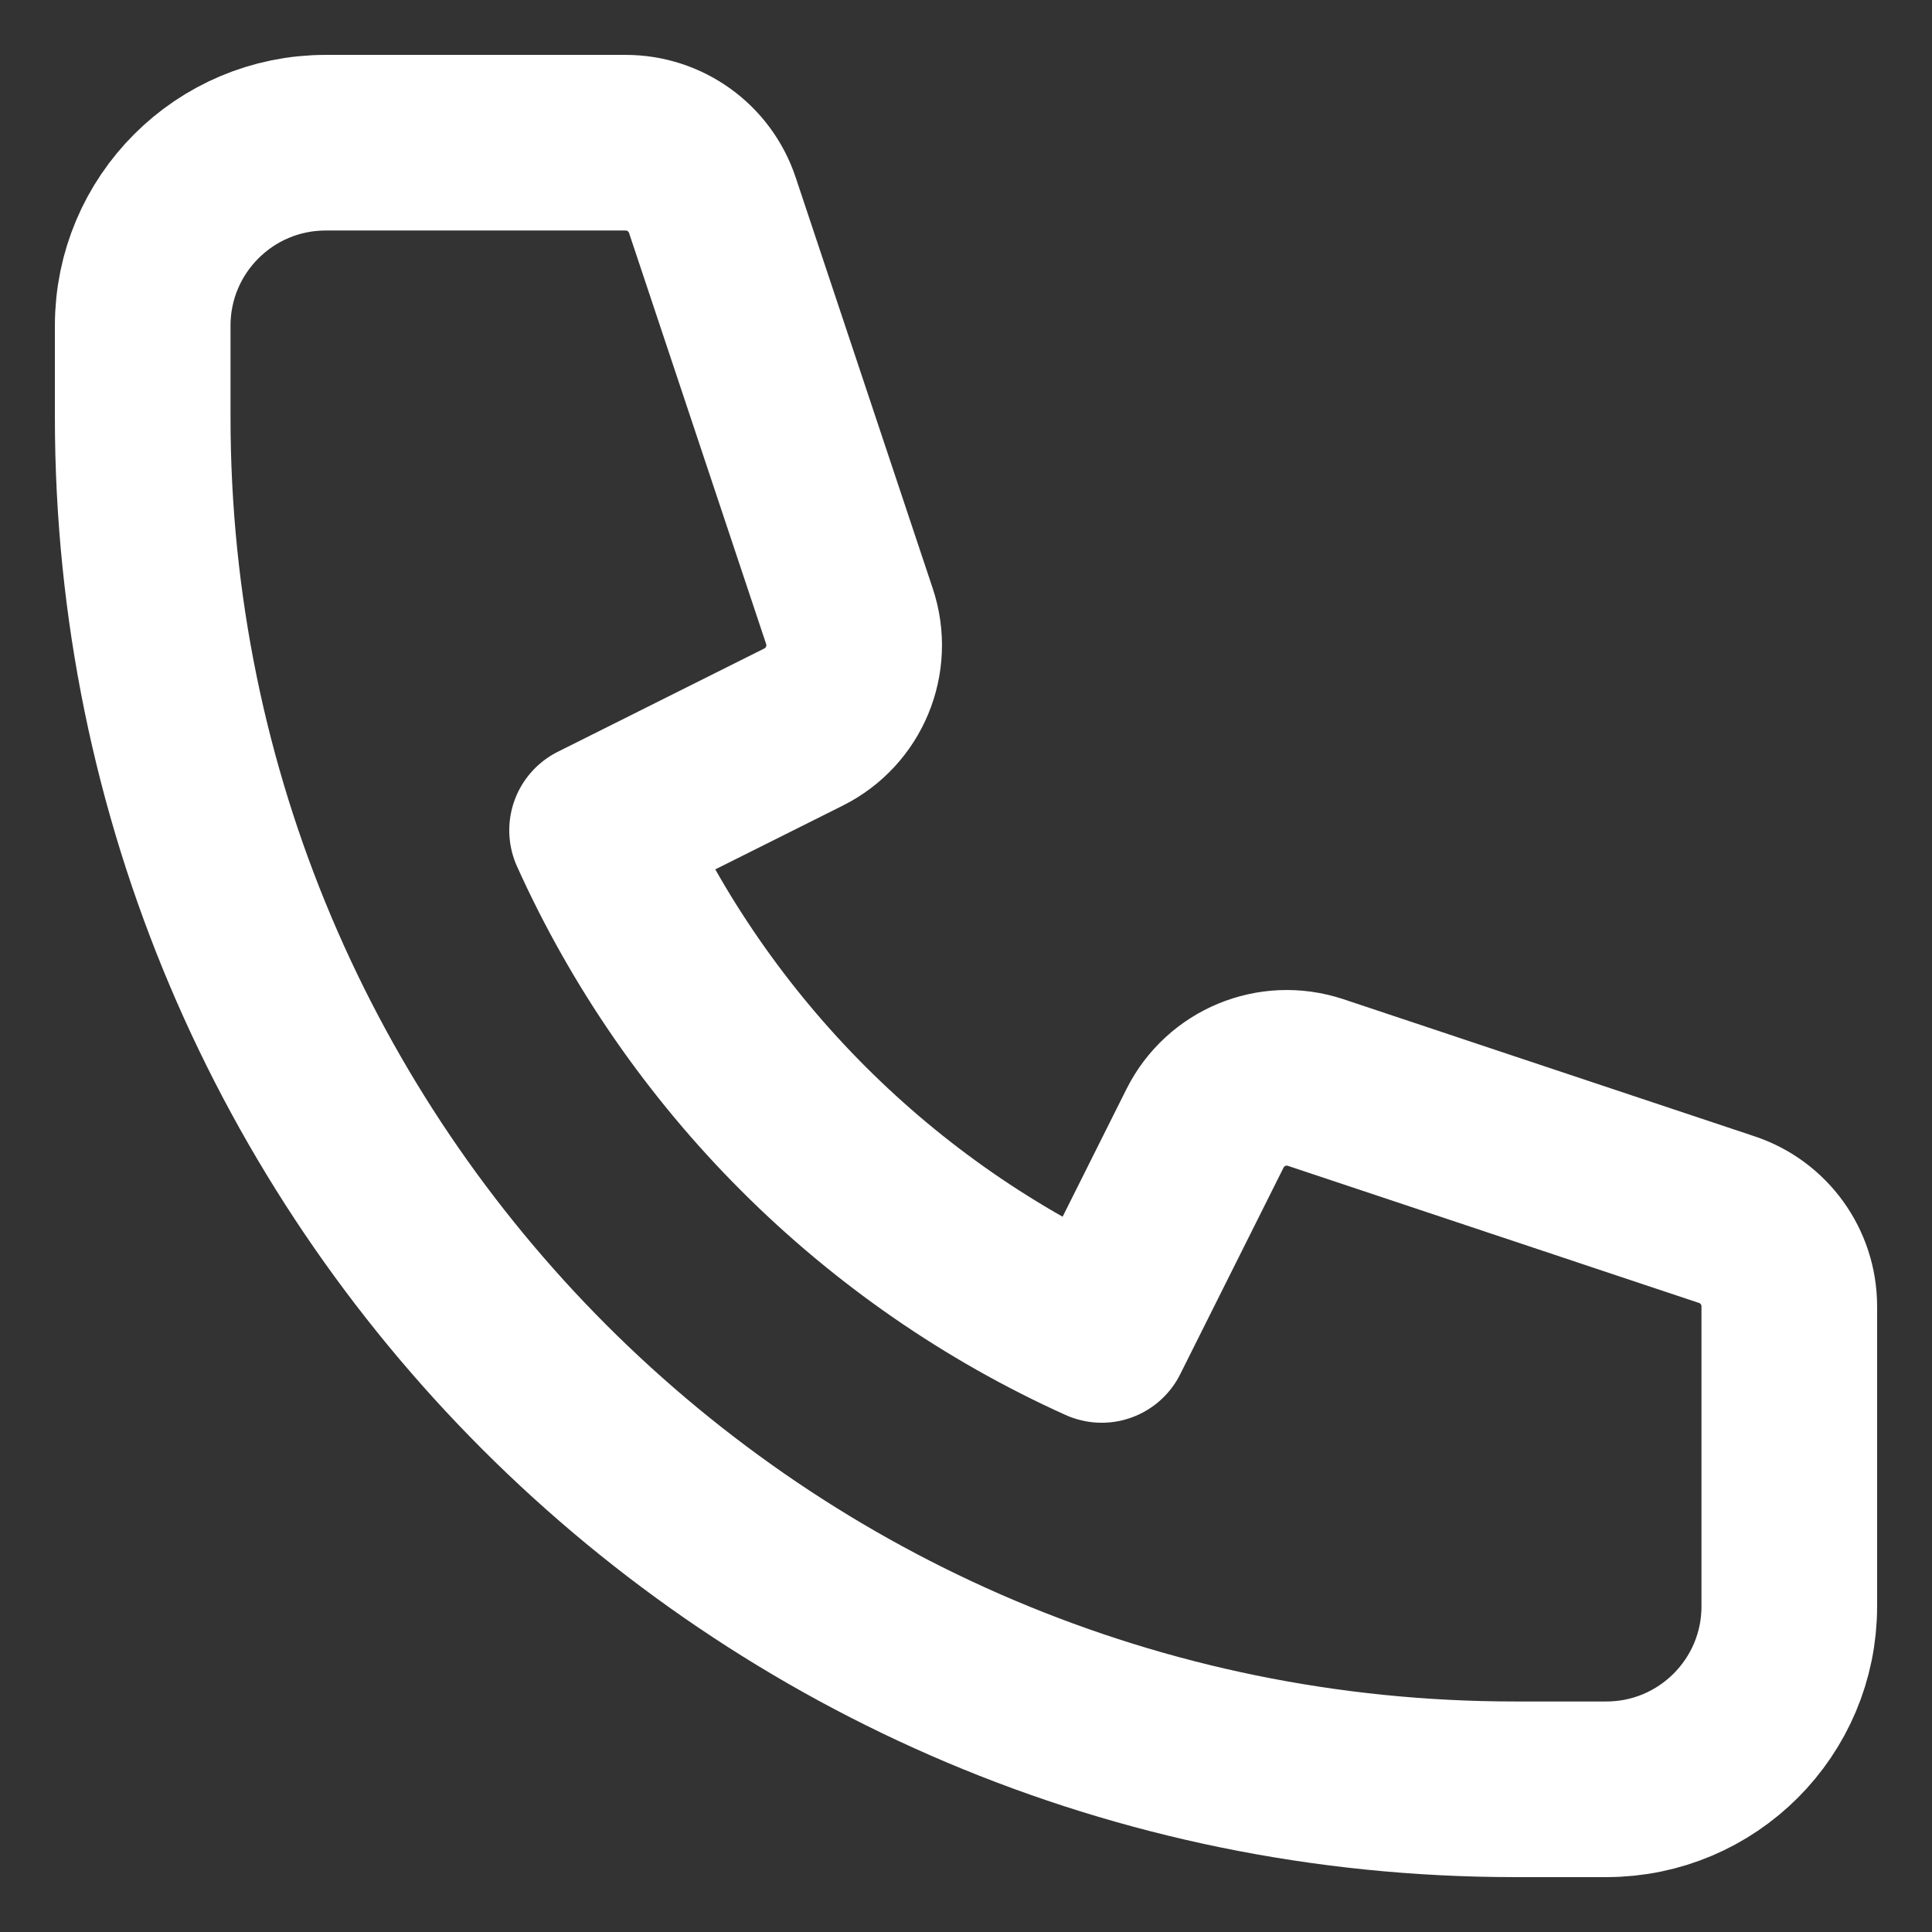 <svg xmlns="http://www.w3.org/2000/svg" width="22" height="22" fill="none" viewBox="0 0 22 22"><rect x="0" y="0" width="22" height="22" fill="#333333" stroke="none"/><path stroke="#fff" stroke-linecap="round" stroke-linejoin="round" stroke-width="2" d="M1.625 3.708C1.625 2.558 2.558 1.625 3.708 1.625H7.124C7.573 1.625 7.971 1.912 8.112 2.337L9.673 7.018C9.837 7.51 9.614 8.047 9.15 8.279L6.799 9.455C7.947 12.001 9.999 14.053 12.545 15.201L13.721 12.85C13.953 12.386 14.49 12.163 14.982 12.327L19.663 13.888C20.088 14.029 20.375 14.427 20.375 14.876V18.292C20.375 19.442 19.442 20.375 18.292 20.375H17.25C8.621 20.375 1.625 13.379 1.625 4.75V3.708Z"/></svg>